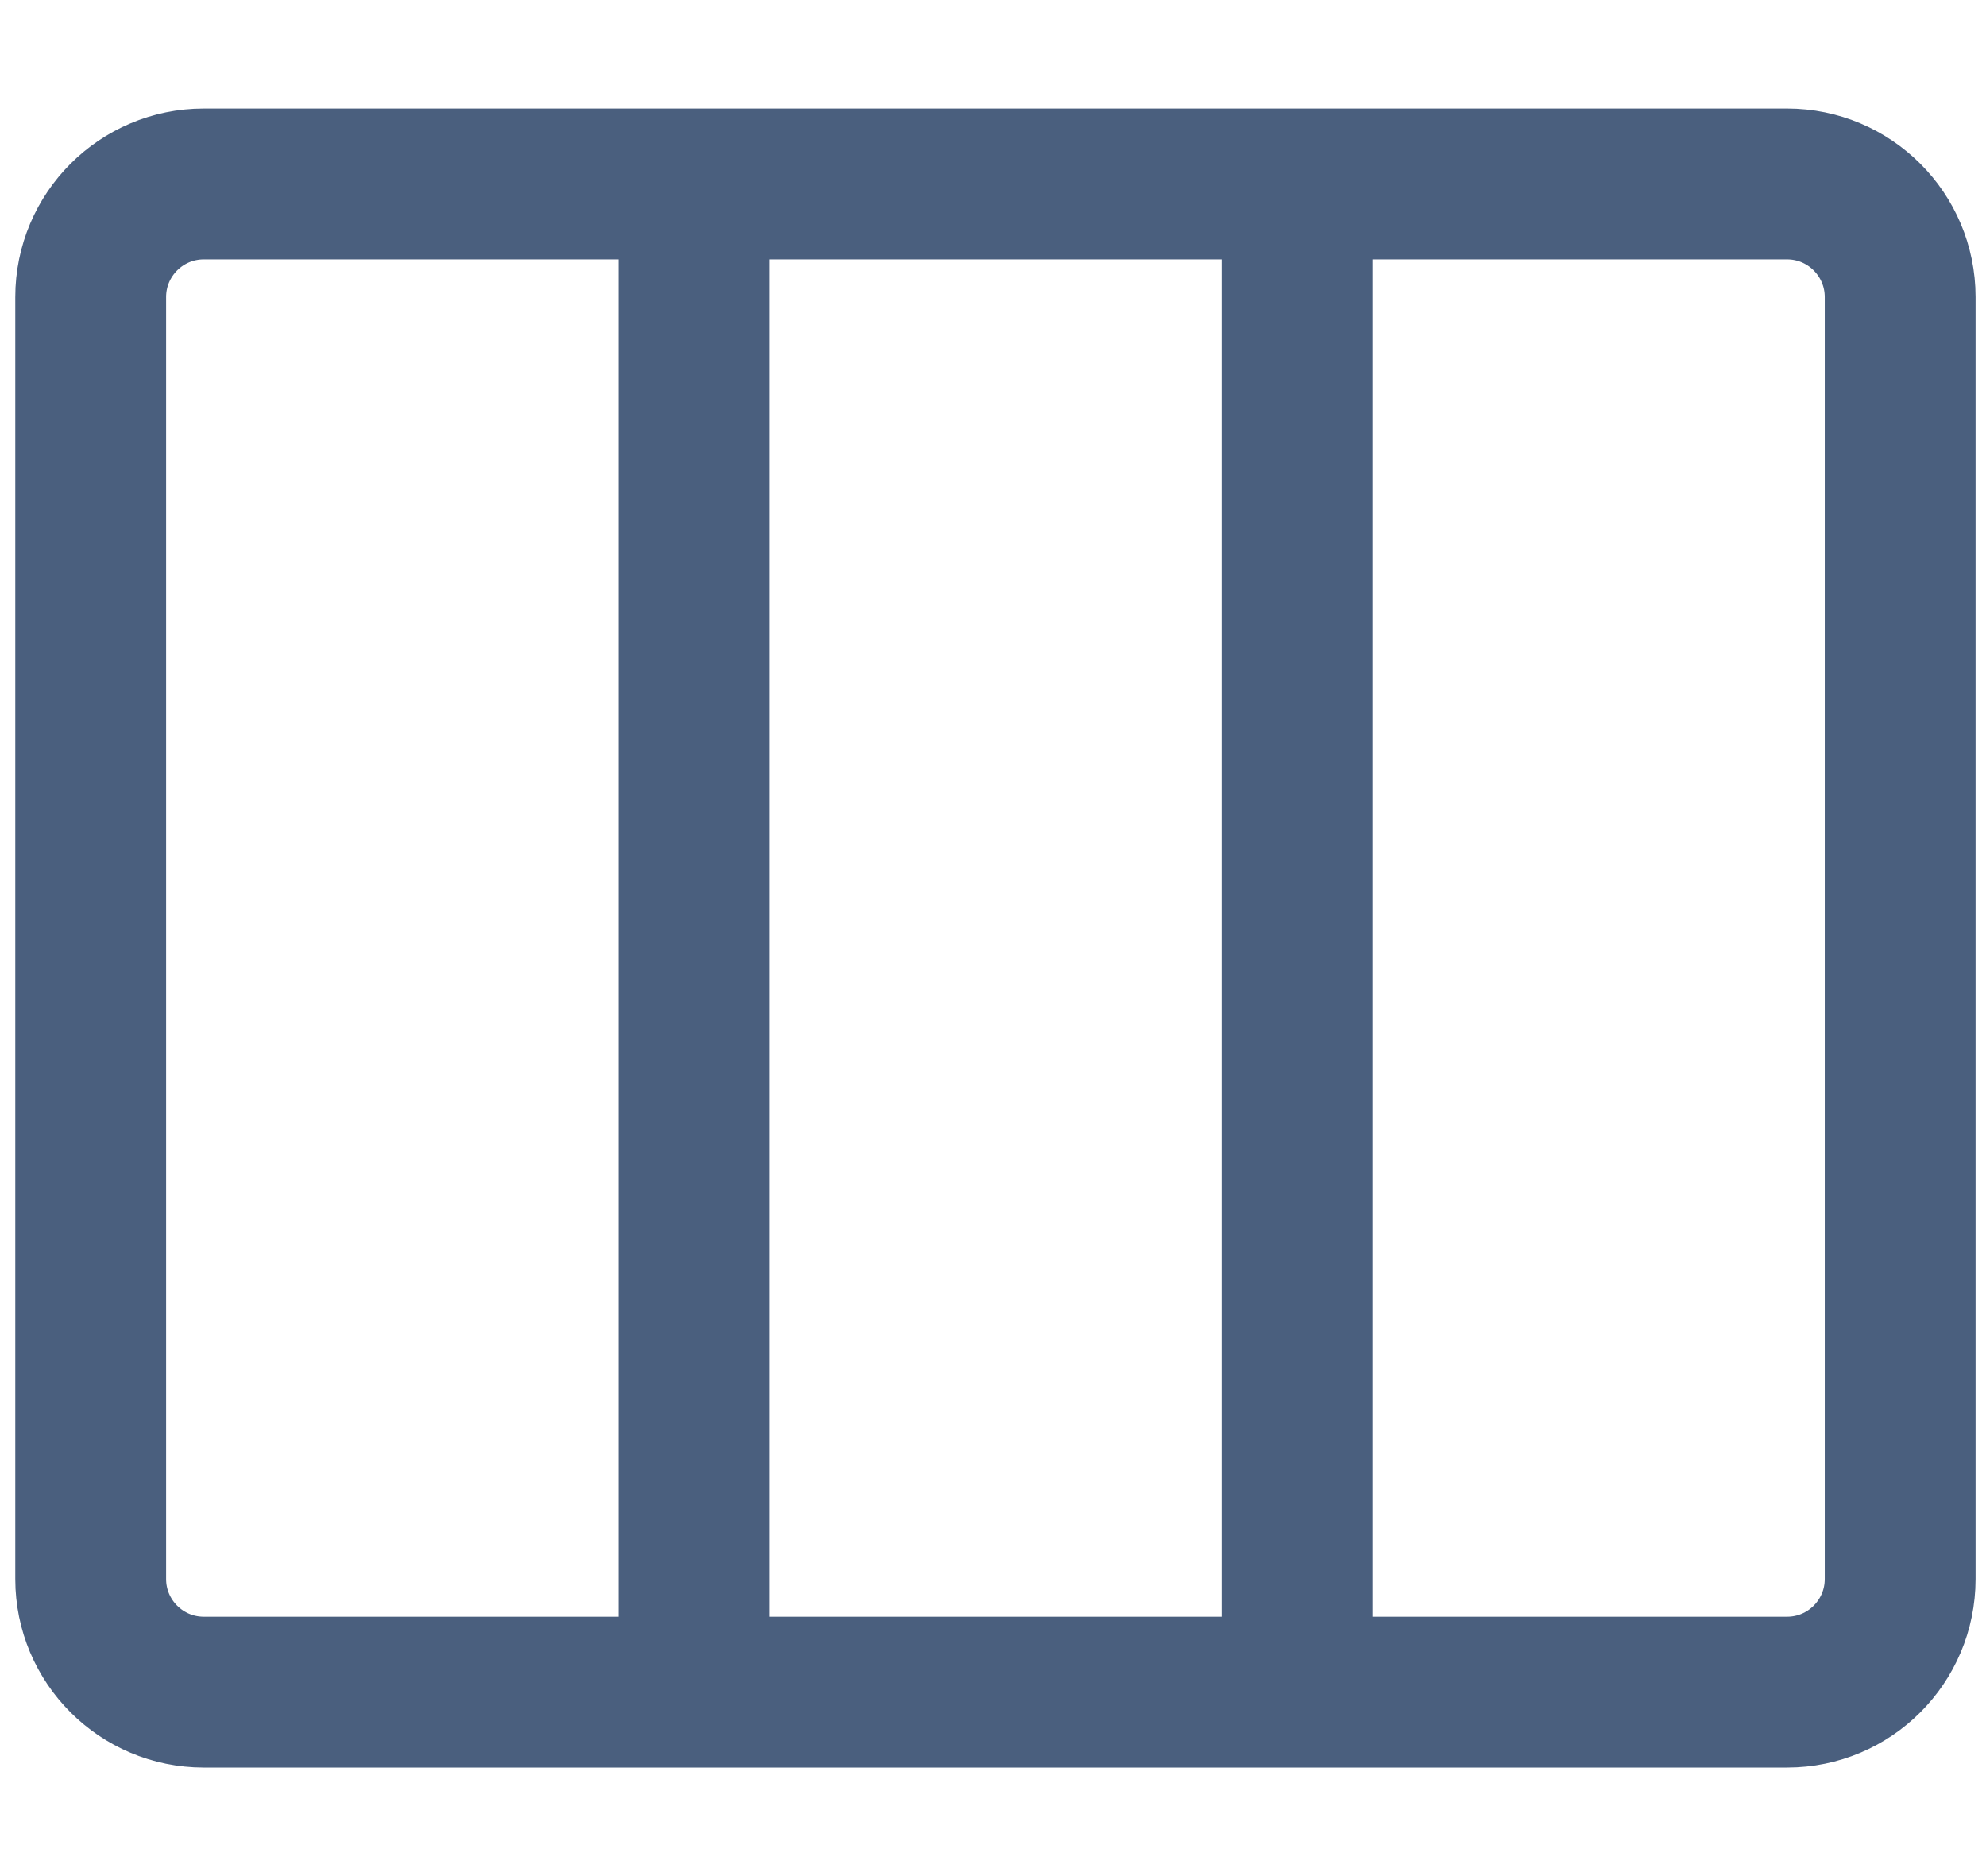 <svg width="18" height="17" viewBox="0 0 18 17" fill="none" xmlns="http://www.w3.org/2000/svg">
<path d="M6.289 1.667V15.333M11.756 1.667V15.333M1.847 15.333H16.197C16.763 15.333 17.222 14.874 17.222 14.308V2.692C17.222 2.126 16.763 1.667 16.197 1.667H1.847C1.281 1.667 0.822 2.126 0.822 2.692V14.308C0.822 14.874 1.281 15.333 1.847 15.333Z" stroke="#4A5F7E" stroke-width="1.367" stroke-linecap="round" stroke-linejoin="round"/>
</svg>
